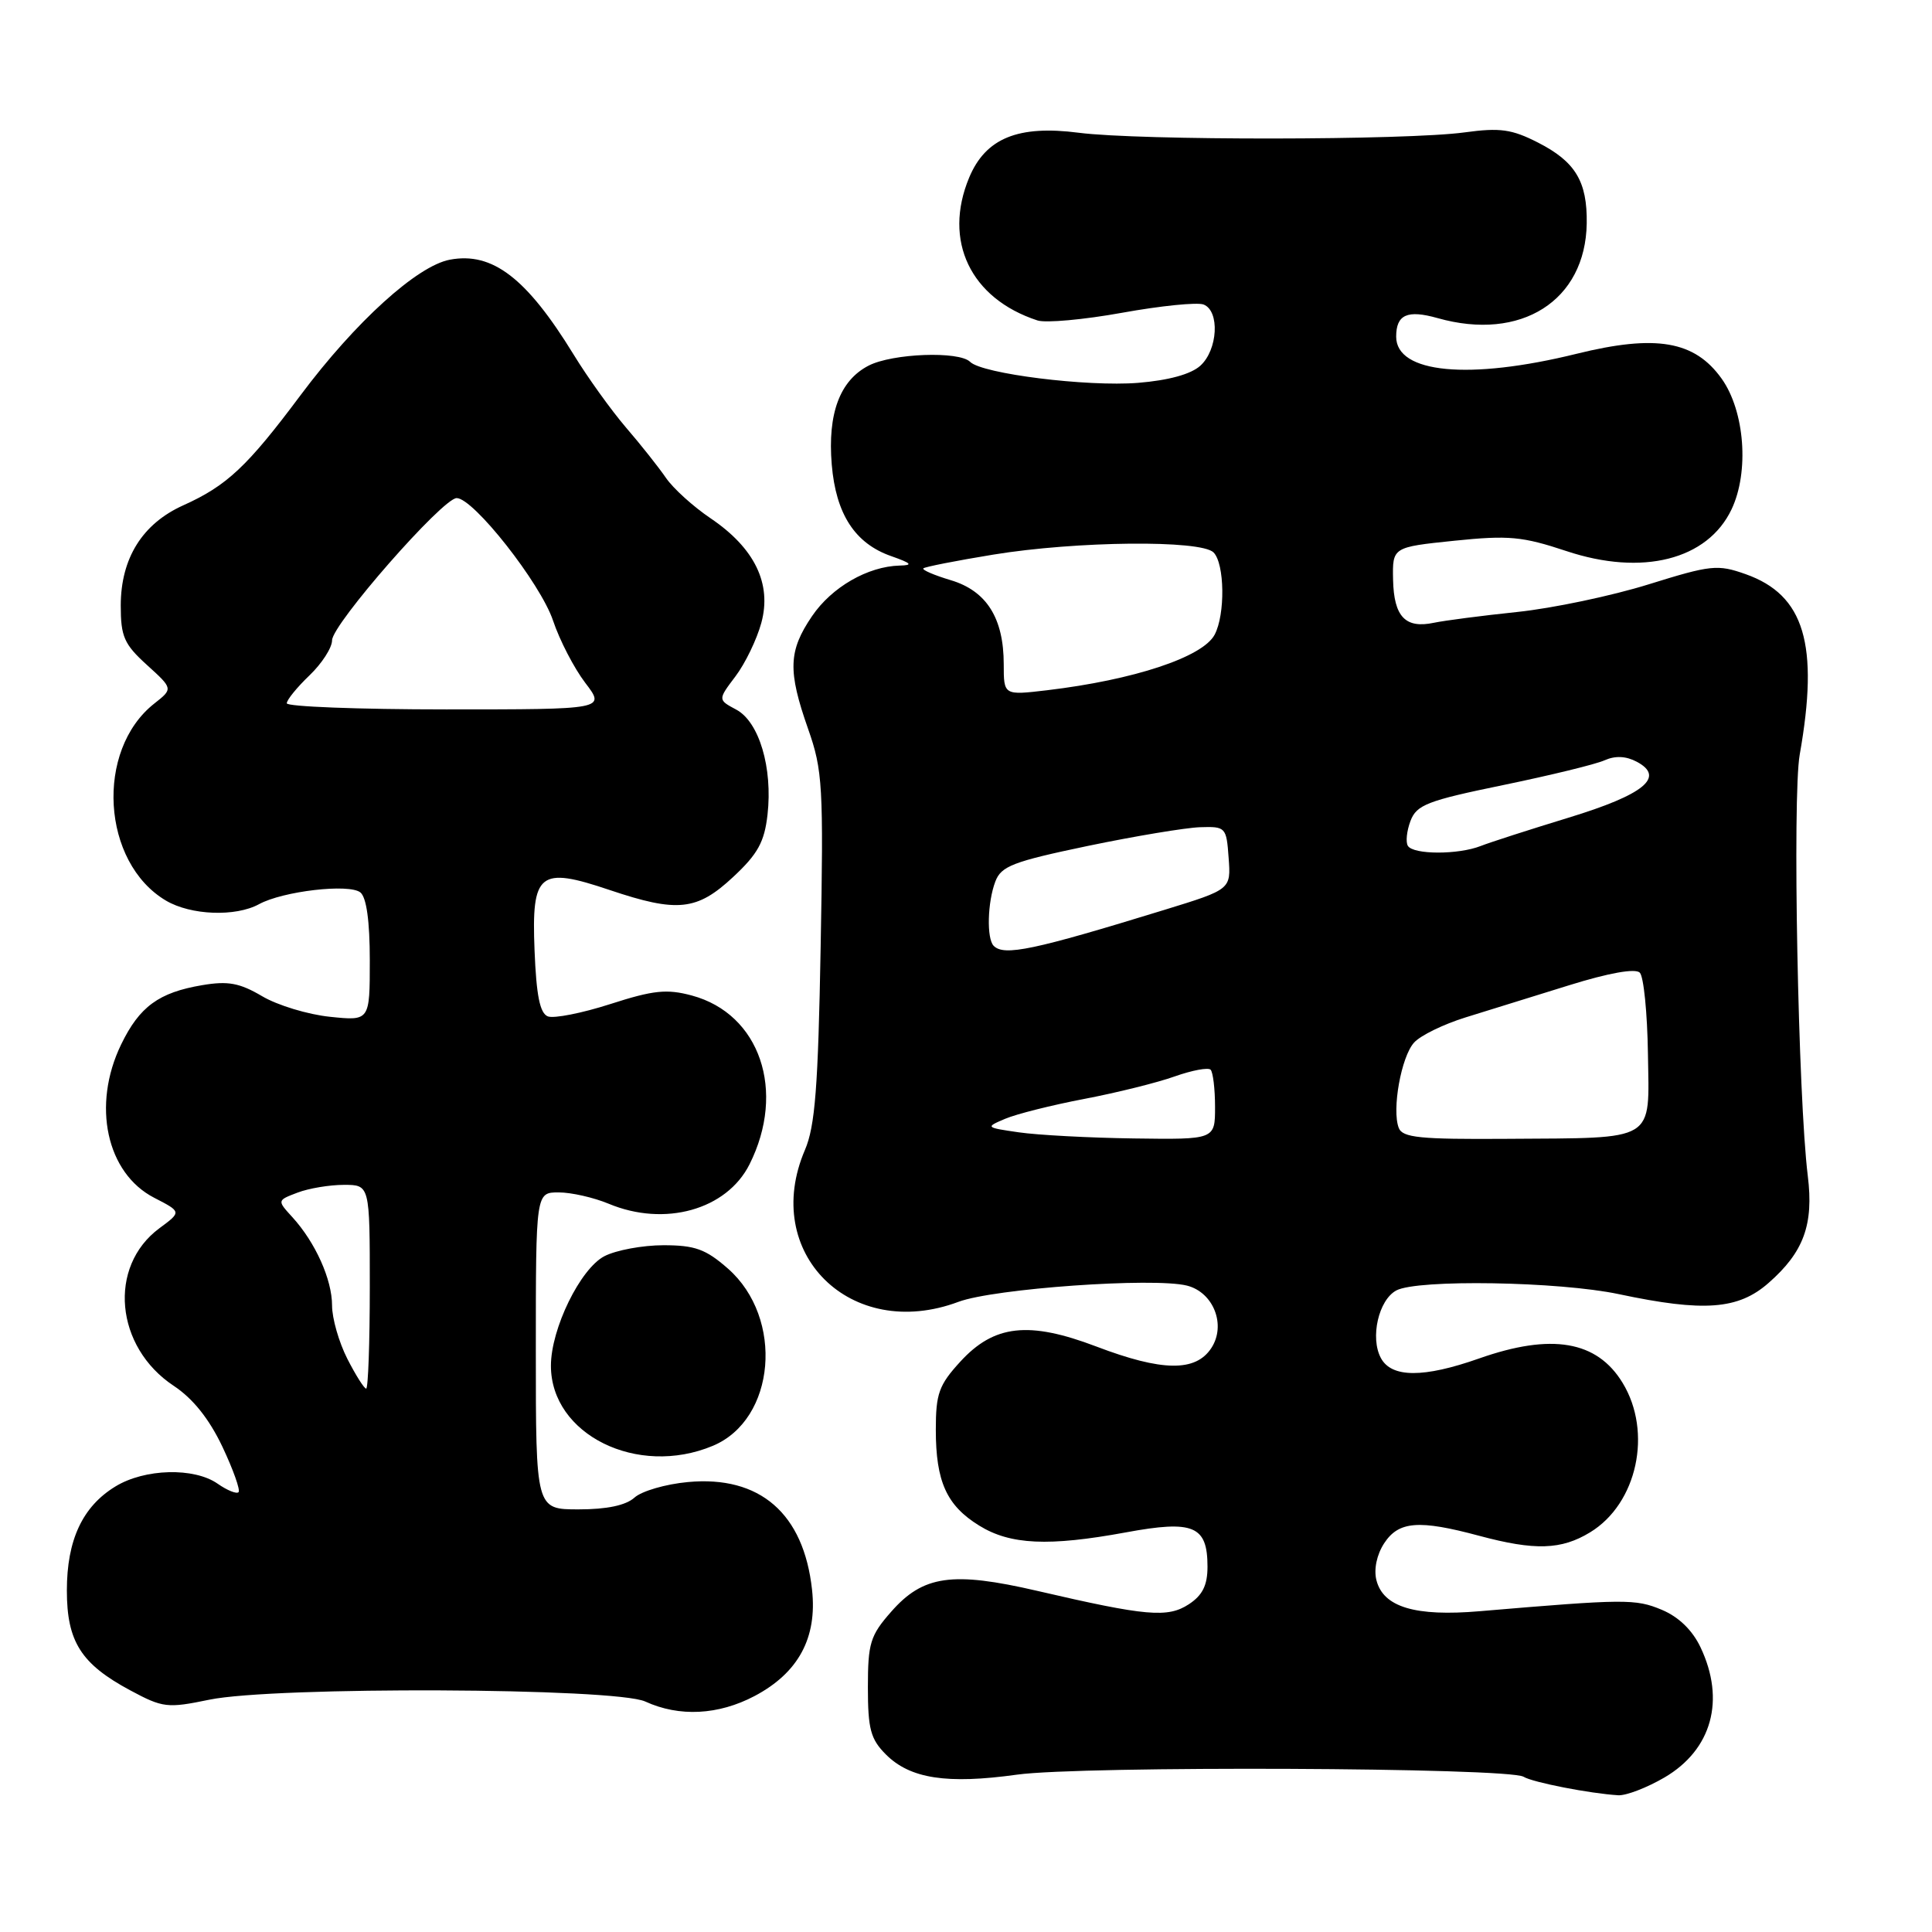 <?xml version="1.0" encoding="UTF-8" standalone="no"?>
<!DOCTYPE svg PUBLIC "-//W3C//DTD SVG 1.1//EN" "http://www.w3.org/Graphics/SVG/1.1/DTD/svg11.dtd" >
<svg xmlns="http://www.w3.org/2000/svg" xmlns:xlink="http://www.w3.org/1999/xlink" version="1.1" viewBox="0 0 256 256">
 <g >
 <path fill="currentColor"
d=" M 220.56 235.52 C 226.83 231.84 228.65 225.27 225.33 218.28 C 224.25 216.00 222.43 214.24 220.18 213.30 C 216.71 211.85 215.32 211.86 196.11 213.49 C 187.51 214.23 183.28 212.95 182.38 209.37 C 182.02 207.94 182.43 205.99 183.41 204.49 C 185.33 201.56 188.00 201.35 196.00 203.50 C 203.38 205.48 206.88 205.37 210.70 203.04 C 216.94 199.24 218.99 189.77 215.00 183.23 C 211.60 177.65 205.58 176.63 196.00 180.00 C 188.62 182.60 184.38 182.58 182.97 179.94 C 181.53 177.25 182.67 172.25 185.02 170.99 C 187.82 169.49 206.58 169.80 214.50 171.48 C 225.76 173.87 230.33 173.53 234.34 170.00 C 239.01 165.91 240.34 162.26 239.54 155.80 C 238.26 145.44 237.49 105.55 238.47 100.00 C 241.06 85.38 239.10 78.84 231.31 76.08 C 227.58 74.76 226.71 74.86 218.45 77.43 C 213.57 78.95 205.74 80.60 201.04 81.09 C 196.34 81.58 191.38 82.23 190.00 82.52 C 186.22 83.32 184.70 81.72 184.59 76.84 C 184.50 72.50 184.50 72.50 192.71 71.65 C 199.92 70.91 201.72 71.08 207.56 73.02 C 217.62 76.37 226.26 74.18 229.44 67.49 C 231.80 62.52 231.19 54.48 228.13 50.18 C 224.55 45.16 219.43 44.28 208.90 46.88 C 194.66 50.39 185.00 49.47 185.00 44.61 C 185.00 41.68 186.48 41.02 190.49 42.15 C 201.55 45.28 210.09 39.85 210.25 29.60 C 210.33 24.05 208.75 21.42 203.79 18.89 C 200.32 17.12 198.76 16.90 194.08 17.54 C 186.40 18.60 150.96 18.63 142.94 17.59 C 134.90 16.55 130.60 18.31 128.42 23.53 C 124.93 31.90 128.59 39.56 137.47 42.46 C 138.55 42.82 143.61 42.36 148.70 41.44 C 153.79 40.52 158.64 40.03 159.48 40.35 C 161.65 41.19 161.38 46.35 159.05 48.46 C 157.80 49.59 154.84 50.40 150.80 50.73 C 144.07 51.27 130.13 49.53 128.55 47.95 C 127.09 46.49 118.25 46.82 115.09 48.45 C 111.28 50.42 109.65 54.80 110.21 61.55 C 110.76 68.12 113.28 72.01 118.09 73.69 C 120.79 74.64 121.02 74.90 119.22 74.94 C 114.98 75.05 110.21 77.80 107.60 81.64 C 104.46 86.26 104.37 88.88 107.08 96.59 C 109.01 102.07 109.13 104.16 108.74 125.50 C 108.41 144.05 108.00 149.25 106.66 152.37 C 100.80 166.03 112.73 177.84 127.00 172.50 C 131.70 170.74 152.84 169.24 157.28 170.35 C 160.80 171.24 162.50 175.58 160.51 178.62 C 158.43 181.80 153.99 181.74 145.27 178.42 C 136.32 175.02 131.73 175.53 127.25 180.42 C 124.41 183.52 124.00 184.66 124.00 189.44 C 124.00 196.32 125.43 199.49 129.75 202.15 C 133.87 204.70 138.94 204.93 149.18 203.05 C 158.16 201.39 160.00 202.17 160.00 207.60 C 160.00 210.06 159.34 211.38 157.53 212.57 C 154.73 214.40 151.92 214.16 137.45 210.80 C 126.19 208.19 122.31 208.74 118.08 213.57 C 115.31 216.71 115.00 217.74 115.00 223.58 C 115.00 229.11 115.36 230.45 117.39 232.48 C 120.60 235.69 125.48 236.44 134.76 235.15 C 143.31 233.96 199.89 234.20 201.88 235.43 C 203.08 236.17 210.66 237.65 214.41 237.88 C 215.46 237.95 218.23 236.88 220.56 235.52 Z  M 99.99 224.73 C 105.79 221.66 108.30 217.03 107.60 210.65 C 106.50 200.53 100.68 195.49 91.15 196.38 C 88.20 196.65 85.02 197.58 84.07 198.44 C 82.93 199.47 80.41 200.00 76.67 200.00 C 71.00 200.00 71.00 200.00 71.00 179.00 C 71.00 158.00 71.00 158.00 74.03 158.00 C 75.70 158.00 78.68 158.68 80.65 159.50 C 88.07 162.60 96.28 160.31 99.31 154.29 C 104.19 144.58 100.70 134.34 91.67 131.91 C 88.36 131.02 86.59 131.20 80.88 133.04 C 77.12 134.25 73.40 134.98 72.60 134.68 C 71.54 134.27 71.07 131.93 70.83 125.92 C 70.42 115.61 71.44 114.78 80.78 117.93 C 89.76 120.95 92.35 120.68 97.14 116.21 C 100.42 113.16 101.29 111.56 101.70 107.95 C 102.40 101.74 100.59 95.65 97.56 94.03 C 95.11 92.72 95.11 92.72 97.46 89.61 C 98.75 87.90 100.29 84.71 100.88 82.53 C 102.29 77.35 100.00 72.63 94.16 68.68 C 91.86 67.13 89.20 64.72 88.24 63.32 C 87.28 61.92 84.90 58.91 82.94 56.64 C 80.99 54.36 77.87 50.02 76.02 47.00 C 69.78 36.83 65.25 33.35 59.61 34.41 C 55.27 35.23 47.09 42.65 39.83 52.36 C 32.76 61.83 30.06 64.36 24.28 66.96 C 18.86 69.40 16.01 73.98 16.00 80.23 C 16.00 84.35 16.44 85.36 19.47 88.11 C 22.94 91.26 22.94 91.26 20.45 93.22 C 12.58 99.41 13.46 114.30 22.00 119.34 C 25.29 121.28 31.20 121.51 34.32 119.81 C 37.48 118.08 46.26 117.06 47.75 118.25 C 48.56 118.90 49.00 122.05 49.00 127.26 C 49.00 135.28 49.00 135.28 43.72 134.73 C 40.81 134.43 36.77 133.21 34.73 132.00 C 31.74 130.24 30.21 129.96 26.79 130.54 C 21.04 131.51 18.48 133.38 16.05 138.40 C 12.15 146.45 14.11 155.47 20.45 158.72 C 24.06 160.58 24.06 160.58 21.12 162.75 C 14.27 167.82 15.24 178.48 23.02 183.63 C 25.57 185.32 27.71 188.00 29.47 191.70 C 30.91 194.75 31.87 197.46 31.61 197.72 C 31.35 197.99 30.10 197.48 28.84 196.60 C 25.72 194.42 19.18 194.59 15.30 196.96 C 10.93 199.62 8.86 204.06 8.86 210.75 C 8.86 217.52 10.74 220.48 17.24 223.97 C 21.58 226.30 22.17 226.37 27.73 225.22 C 36.34 223.44 81.50 223.63 85.50 225.46 C 90.01 227.53 95.19 227.26 99.99 224.73 Z  M 94.45 191.58 C 102.79 188.10 103.93 174.66 96.45 168.09 C 93.52 165.52 92.09 165.00 87.92 165.00 C 85.16 165.00 81.64 165.65 80.09 166.45 C 76.89 168.11 73.00 176.07 73.00 180.97 C 73.00 190.09 84.46 195.76 94.45 191.58 Z  M 135.00 150.04 C 130.58 149.40 130.54 149.37 133.18 148.25 C 134.65 147.62 139.38 146.43 143.68 145.61 C 147.98 144.79 153.37 143.45 155.66 142.63 C 157.95 141.82 160.08 141.42 160.41 141.74 C 160.73 142.07 161.00 144.28 161.00 146.67 C 161.00 151.00 161.00 151.00 150.25 150.85 C 144.34 150.77 137.47 150.40 135.00 150.04 Z  M 185.34 149.45 C 184.41 147.03 185.67 140.02 187.37 138.15 C 188.21 137.21 191.29 135.71 194.20 134.81 C 197.12 133.90 203.29 131.99 207.92 130.55 C 213.19 128.91 216.69 128.29 217.28 128.88 C 217.80 129.40 218.28 134.23 218.36 139.61 C 218.53 151.44 219.66 150.76 199.72 150.90 C 188.14 150.98 185.84 150.75 185.34 149.45 Z  M 131.67 125.33 C 130.72 124.38 130.84 119.55 131.89 116.80 C 132.66 114.76 134.25 114.16 144.14 112.09 C 150.39 110.79 157.07 109.68 159.00 109.61 C 162.41 109.50 162.51 109.60 162.80 113.67 C 163.11 117.85 163.11 117.85 154.30 120.56 C 136.94 125.90 133.05 126.72 131.67 125.33 Z  M 186.55 112.08 C 186.24 111.58 186.40 110.09 186.90 108.77 C 187.71 106.64 189.15 106.09 199.16 104.03 C 205.40 102.74 211.46 101.27 212.62 100.74 C 214.04 100.11 215.46 100.18 216.89 100.94 C 220.69 102.97 217.86 105.29 207.83 108.35 C 202.70 109.92 197.47 111.60 196.20 112.10 C 193.22 113.27 187.28 113.26 186.55 112.08 Z  M 133.00 88.02 C 133.00 81.91 130.73 78.30 125.99 76.88 C 123.79 76.22 122.15 75.52 122.35 75.31 C 122.55 75.11 126.72 74.29 131.61 73.49 C 142.62 71.69 159.12 71.52 160.80 73.20 C 162.28 74.68 162.37 81.44 160.94 84.11 C 159.35 87.08 150.25 90.09 138.75 91.46 C 133.00 92.14 133.00 92.14 133.00 88.02 Z  M 46.02 180.04 C 44.91 177.86 44.00 174.69 44.00 172.99 C 44.00 169.53 41.79 164.63 38.74 161.28 C 36.71 159.06 36.71 159.06 39.42 158.03 C 40.91 157.46 43.68 157.00 45.57 157.00 C 49.00 157.00 49.00 157.00 49.00 170.50 C 49.00 177.93 48.78 184.00 48.52 184.00 C 48.26 184.00 47.13 182.22 46.02 180.04 Z  M 38.00 93.19 C 38.00 92.74 39.35 91.08 41.00 89.50 C 42.65 87.92 44.00 85.83 44.00 84.85 C 44.00 82.73 58.66 66.00 60.51 66.00 C 62.74 66.00 71.62 77.29 73.28 82.23 C 74.15 84.83 76.07 88.54 77.55 90.48 C 80.24 94.00 80.24 94.00 59.12 94.00 C 47.50 94.00 38.00 93.63 38.00 93.19 Z "/>
</g>
</svg>